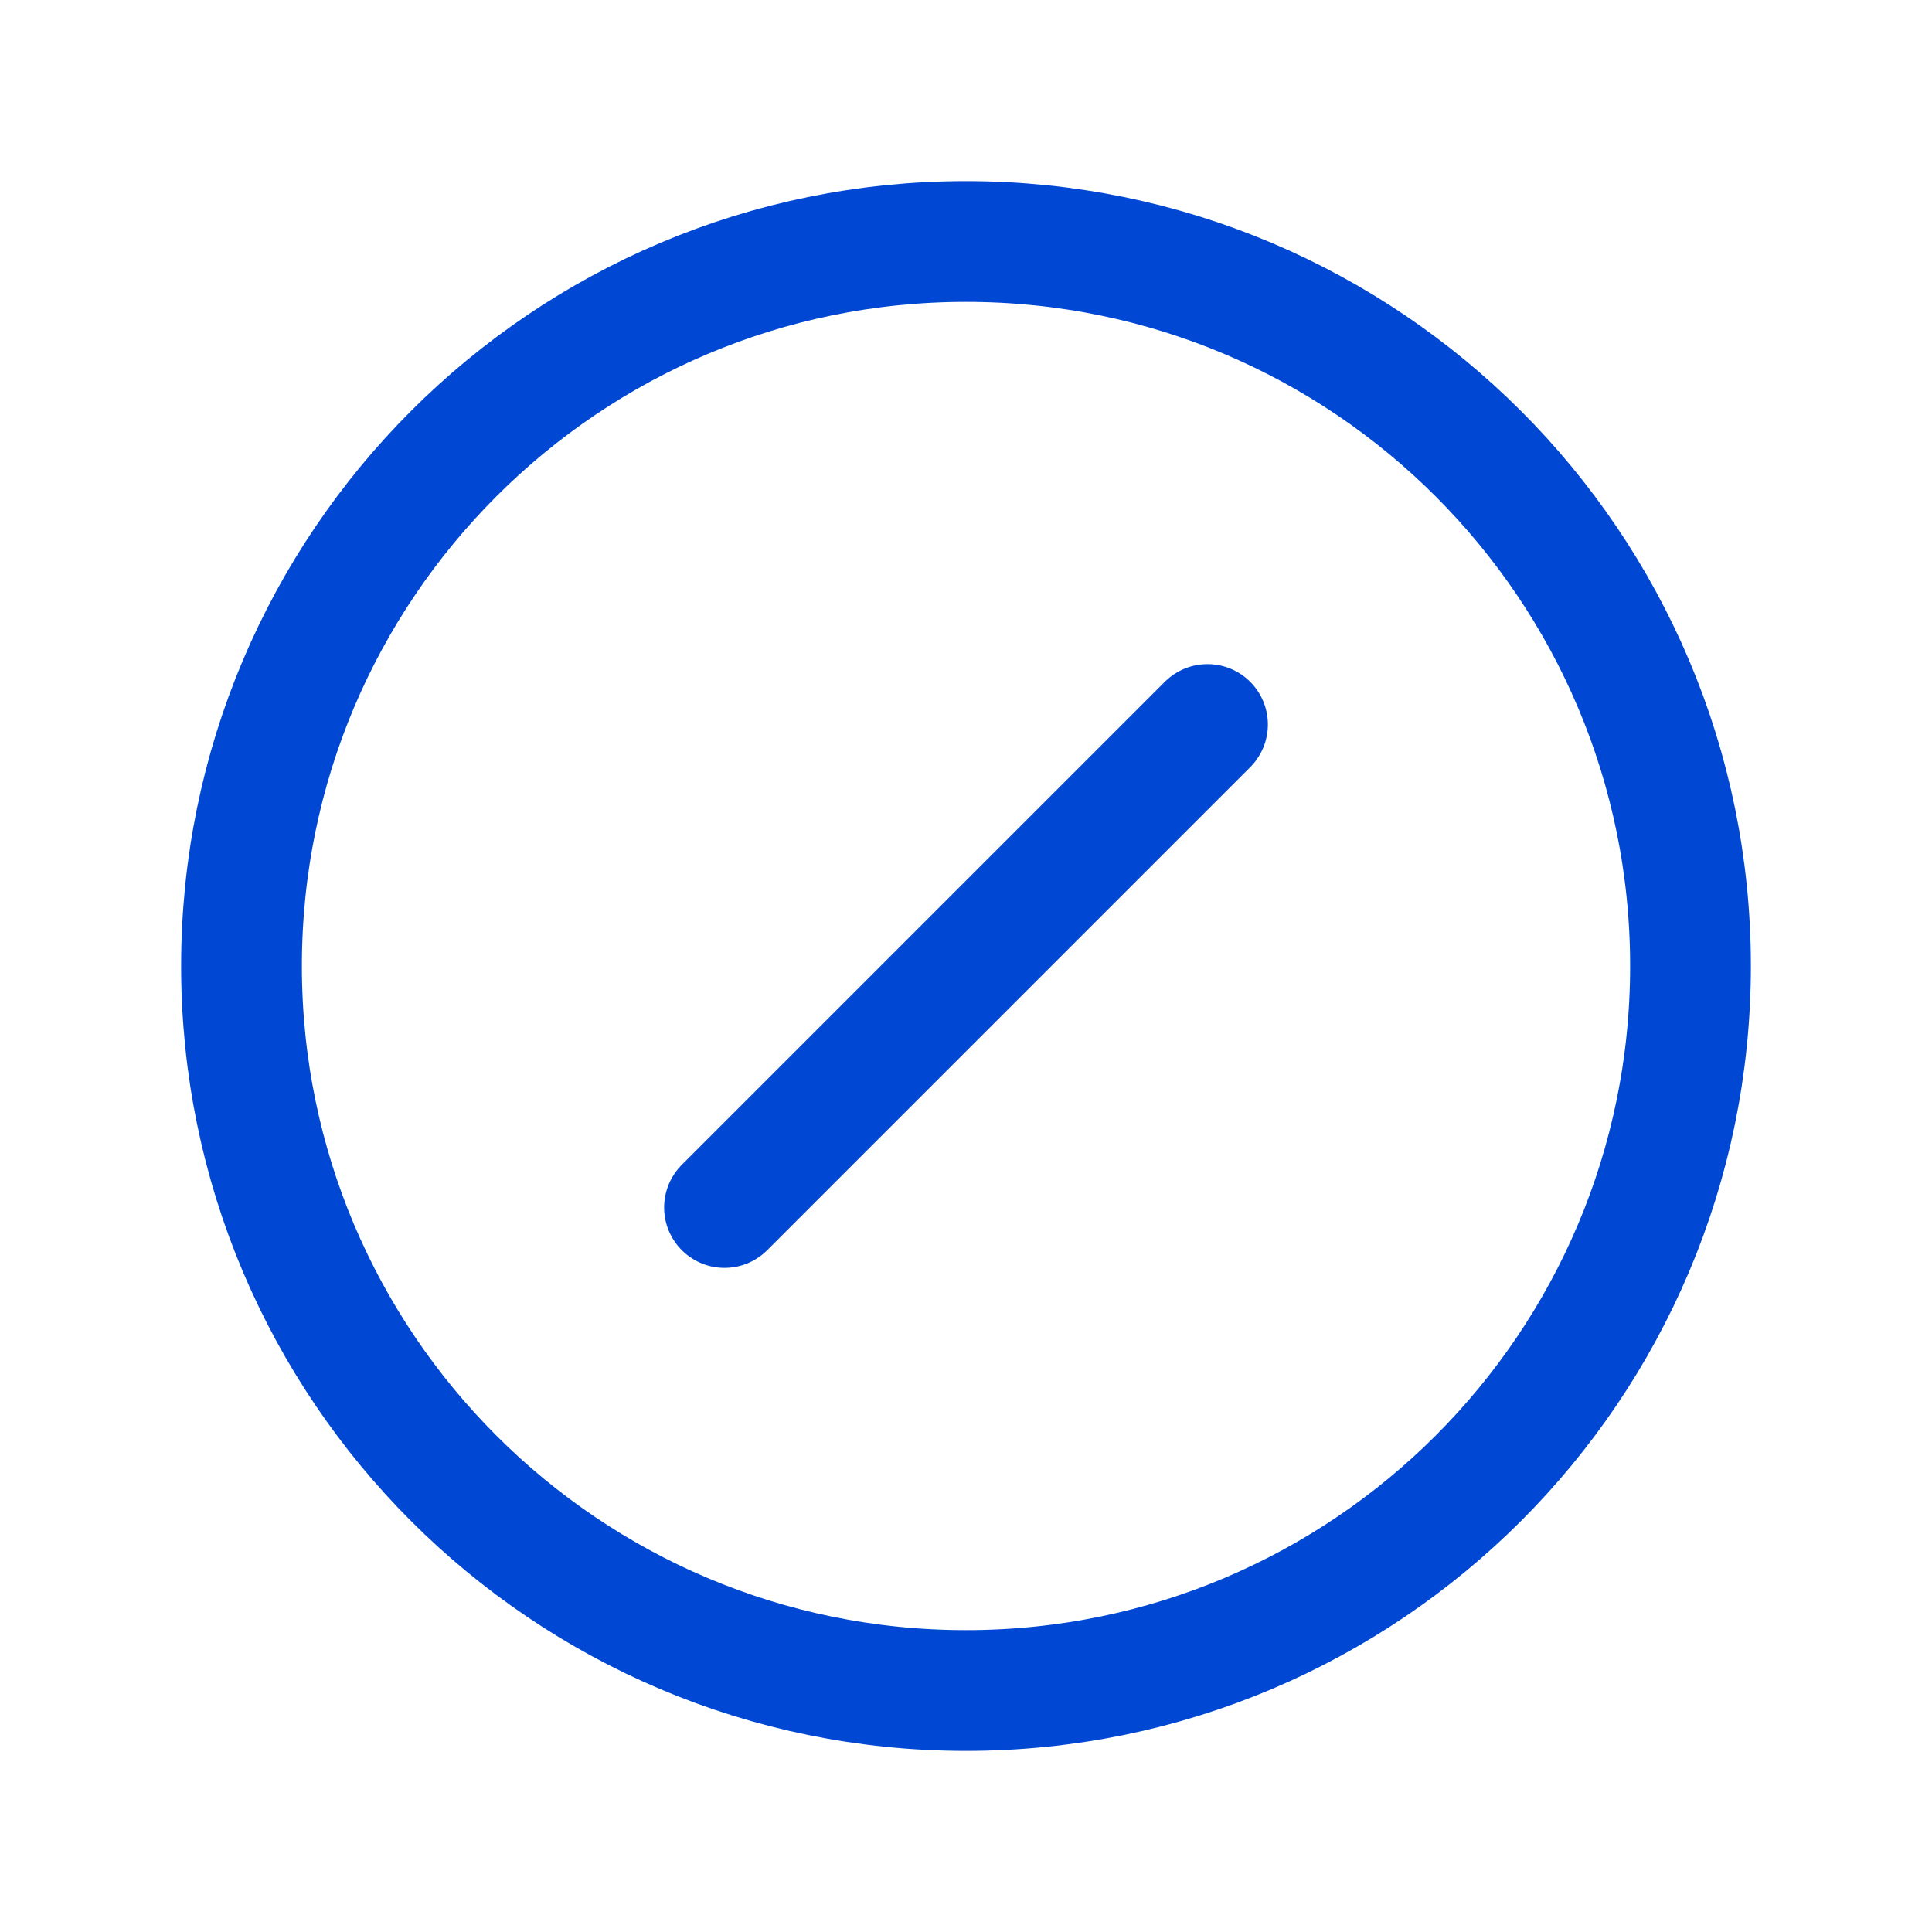 <svg width="24" height="24" viewBox="0 0 24 24" fill="none" xmlns="http://www.w3.org/2000/svg">
<g clip-path="url(#clip0_3065_4852)">
<path d="M12 21C16.971 21 21 16.971 21 12C21 7.029 16.971 3 12 3C7.029 3 3 7.029 3 12C3 16.971 7.029 21 12 21Z" stroke="#0048D3" stroke-width="1.5" stroke-linecap="round" stroke-linejoin="round"/>
<path d="M9 15L15 9" stroke="#0048D3" stroke-width="1.5" stroke-linecap="round" stroke-linejoin="round"/>
</g>
<defs>
<clipPath id="clip0_3065_4852">
<rect width="24" height="24" fill="white"/>
</clipPath>
</defs>
</svg>
